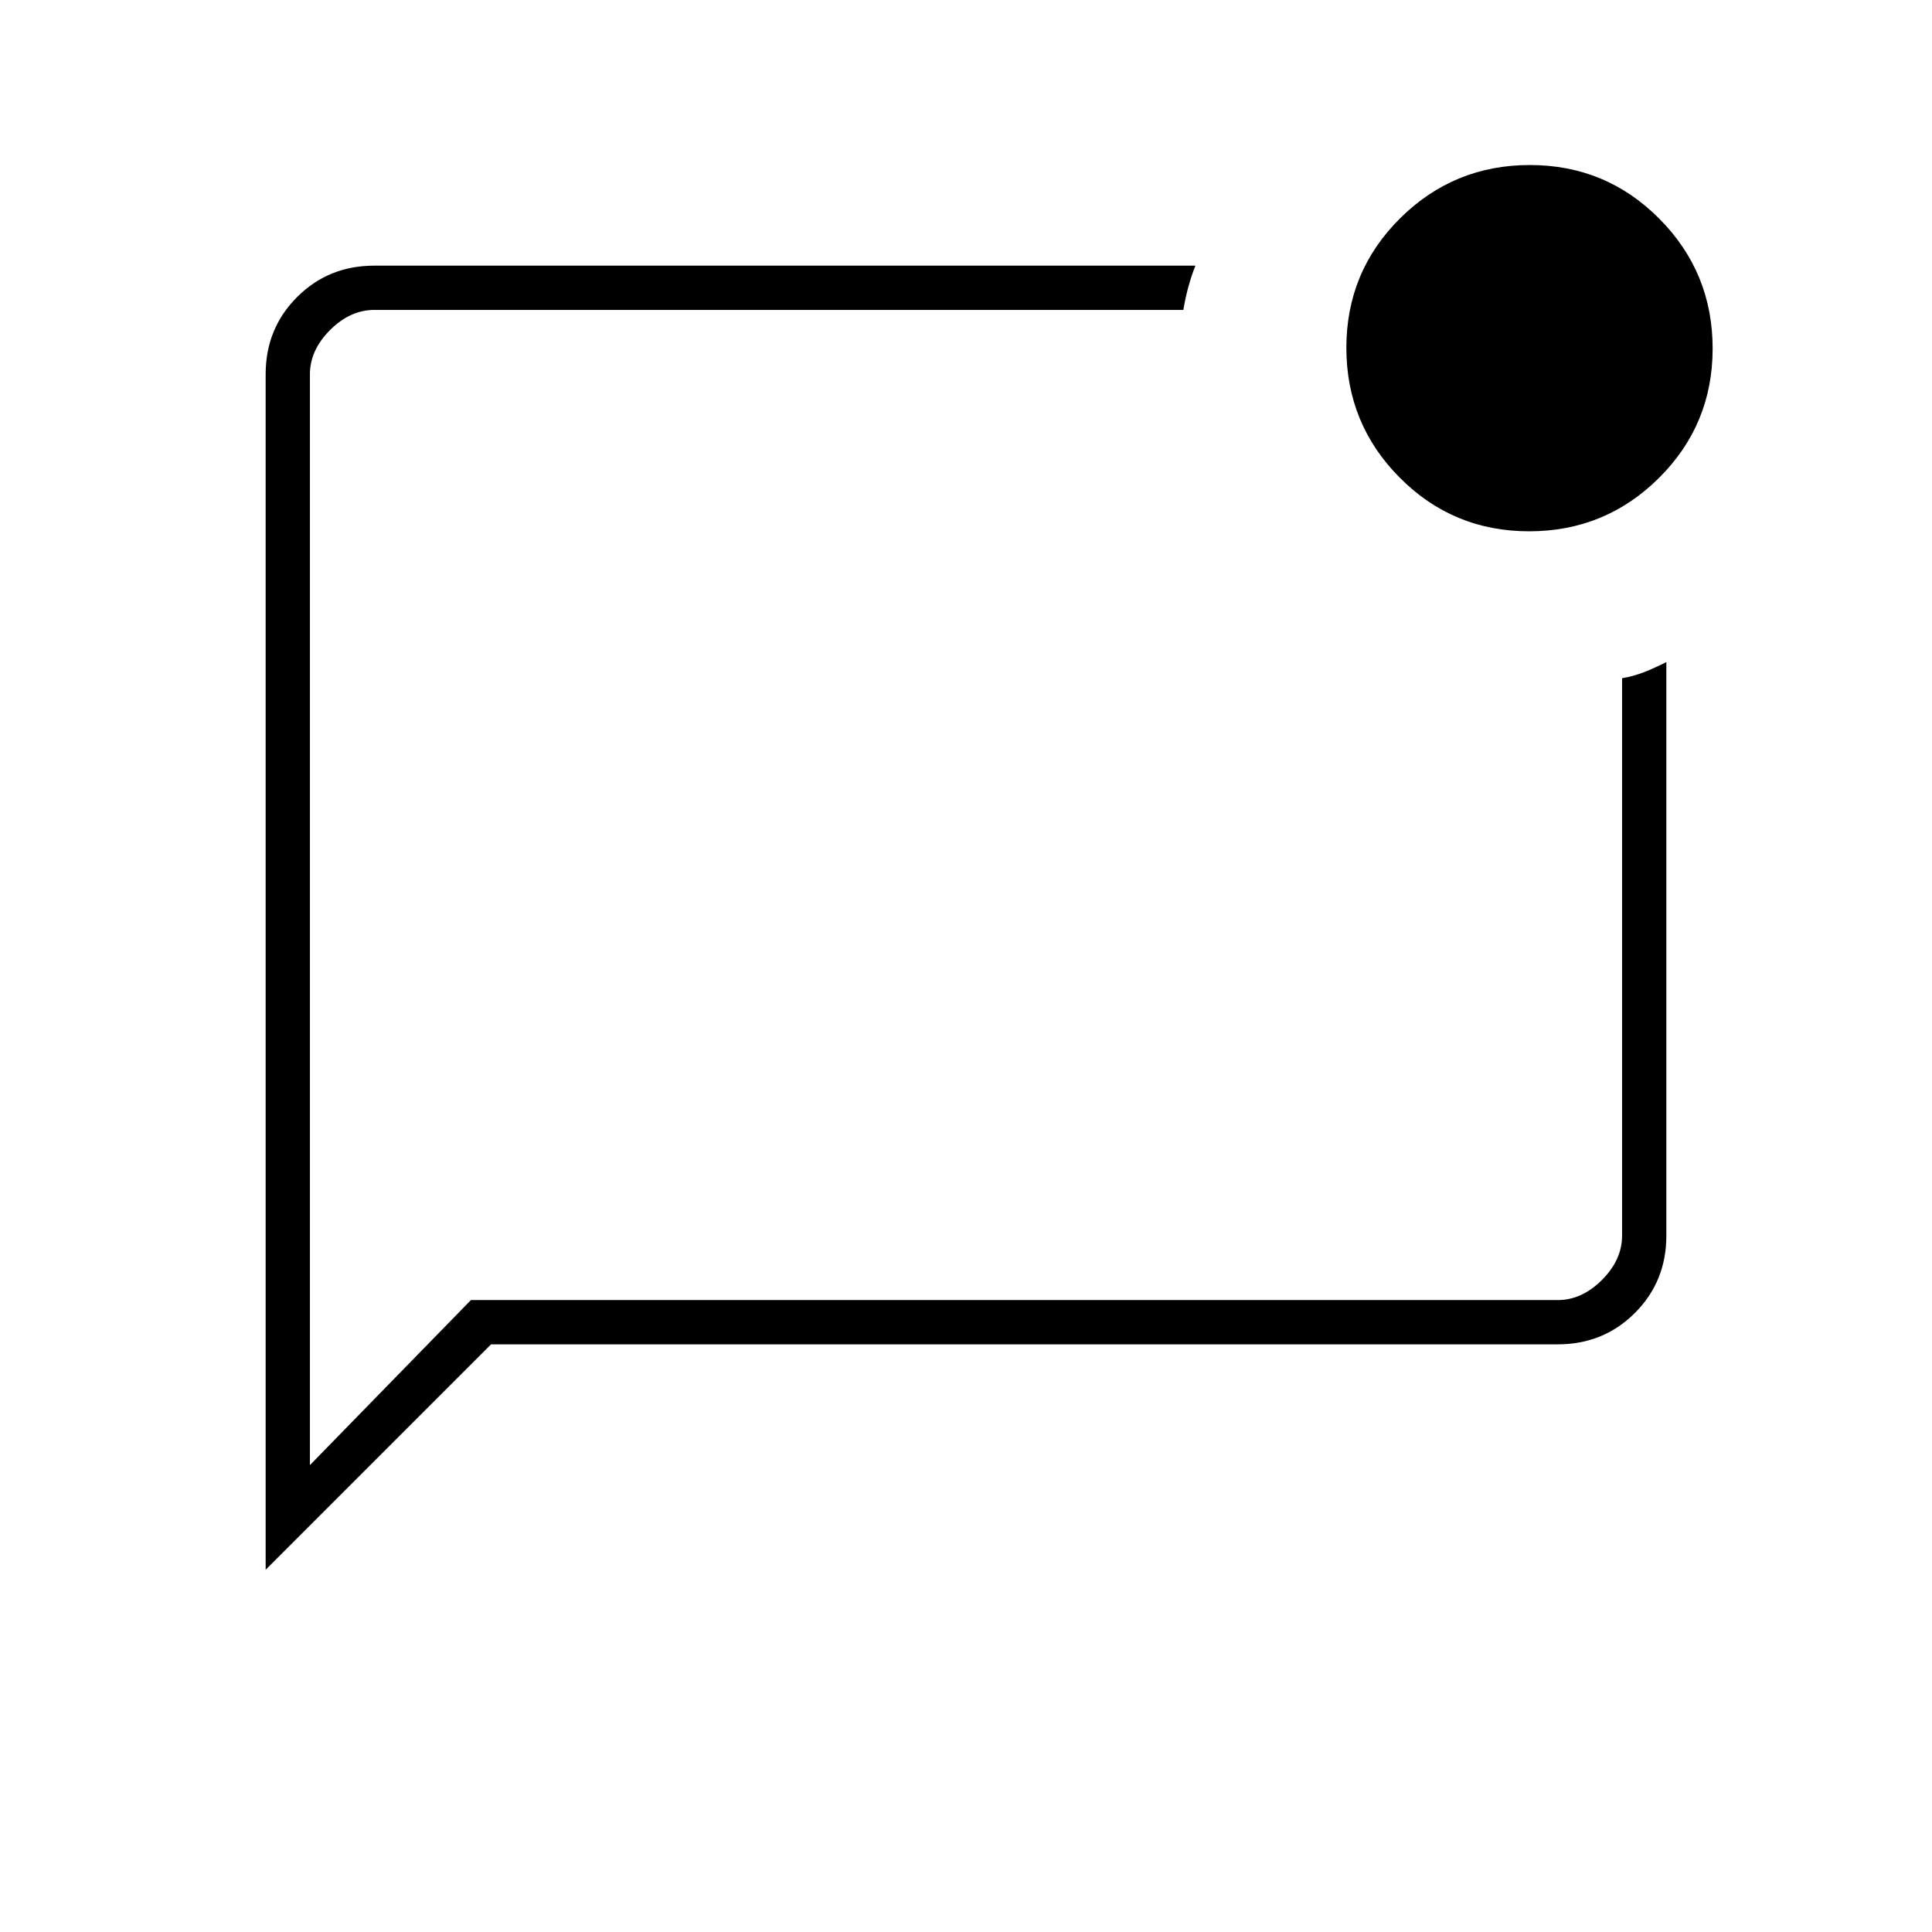 <svg xmlns="http://www.w3.org/2000/svg" width="48" height="48" viewBox="0 -960 960 960"><path d="M132-180v-594q0-22.775 15.613-38.388Q163.225-828 186-828h408q-2 5-3.5 10.5T588-806H186q-12 0-22 10t-10 22v542l80-82h540q12 0 22-10t10-22v-277q5.794-1 10.897-3Q822-628 828-631v285q0 22.775-15.612 38.388Q796.775-292 774-292H244L132-180Zm22-594v532-564 32Zm605.823 78Q722-696 695.5-722.677q-26.5-26.676-26.5-64.5Q669-825 695.677-851.5q26.676-26.5 64.5-26.5Q798-878 824.5-851.323q26.5 26.676 26.5 64.5Q851-749 824.323-722.5q-26.676 26.5-64.5 26.5Z"/></svg>